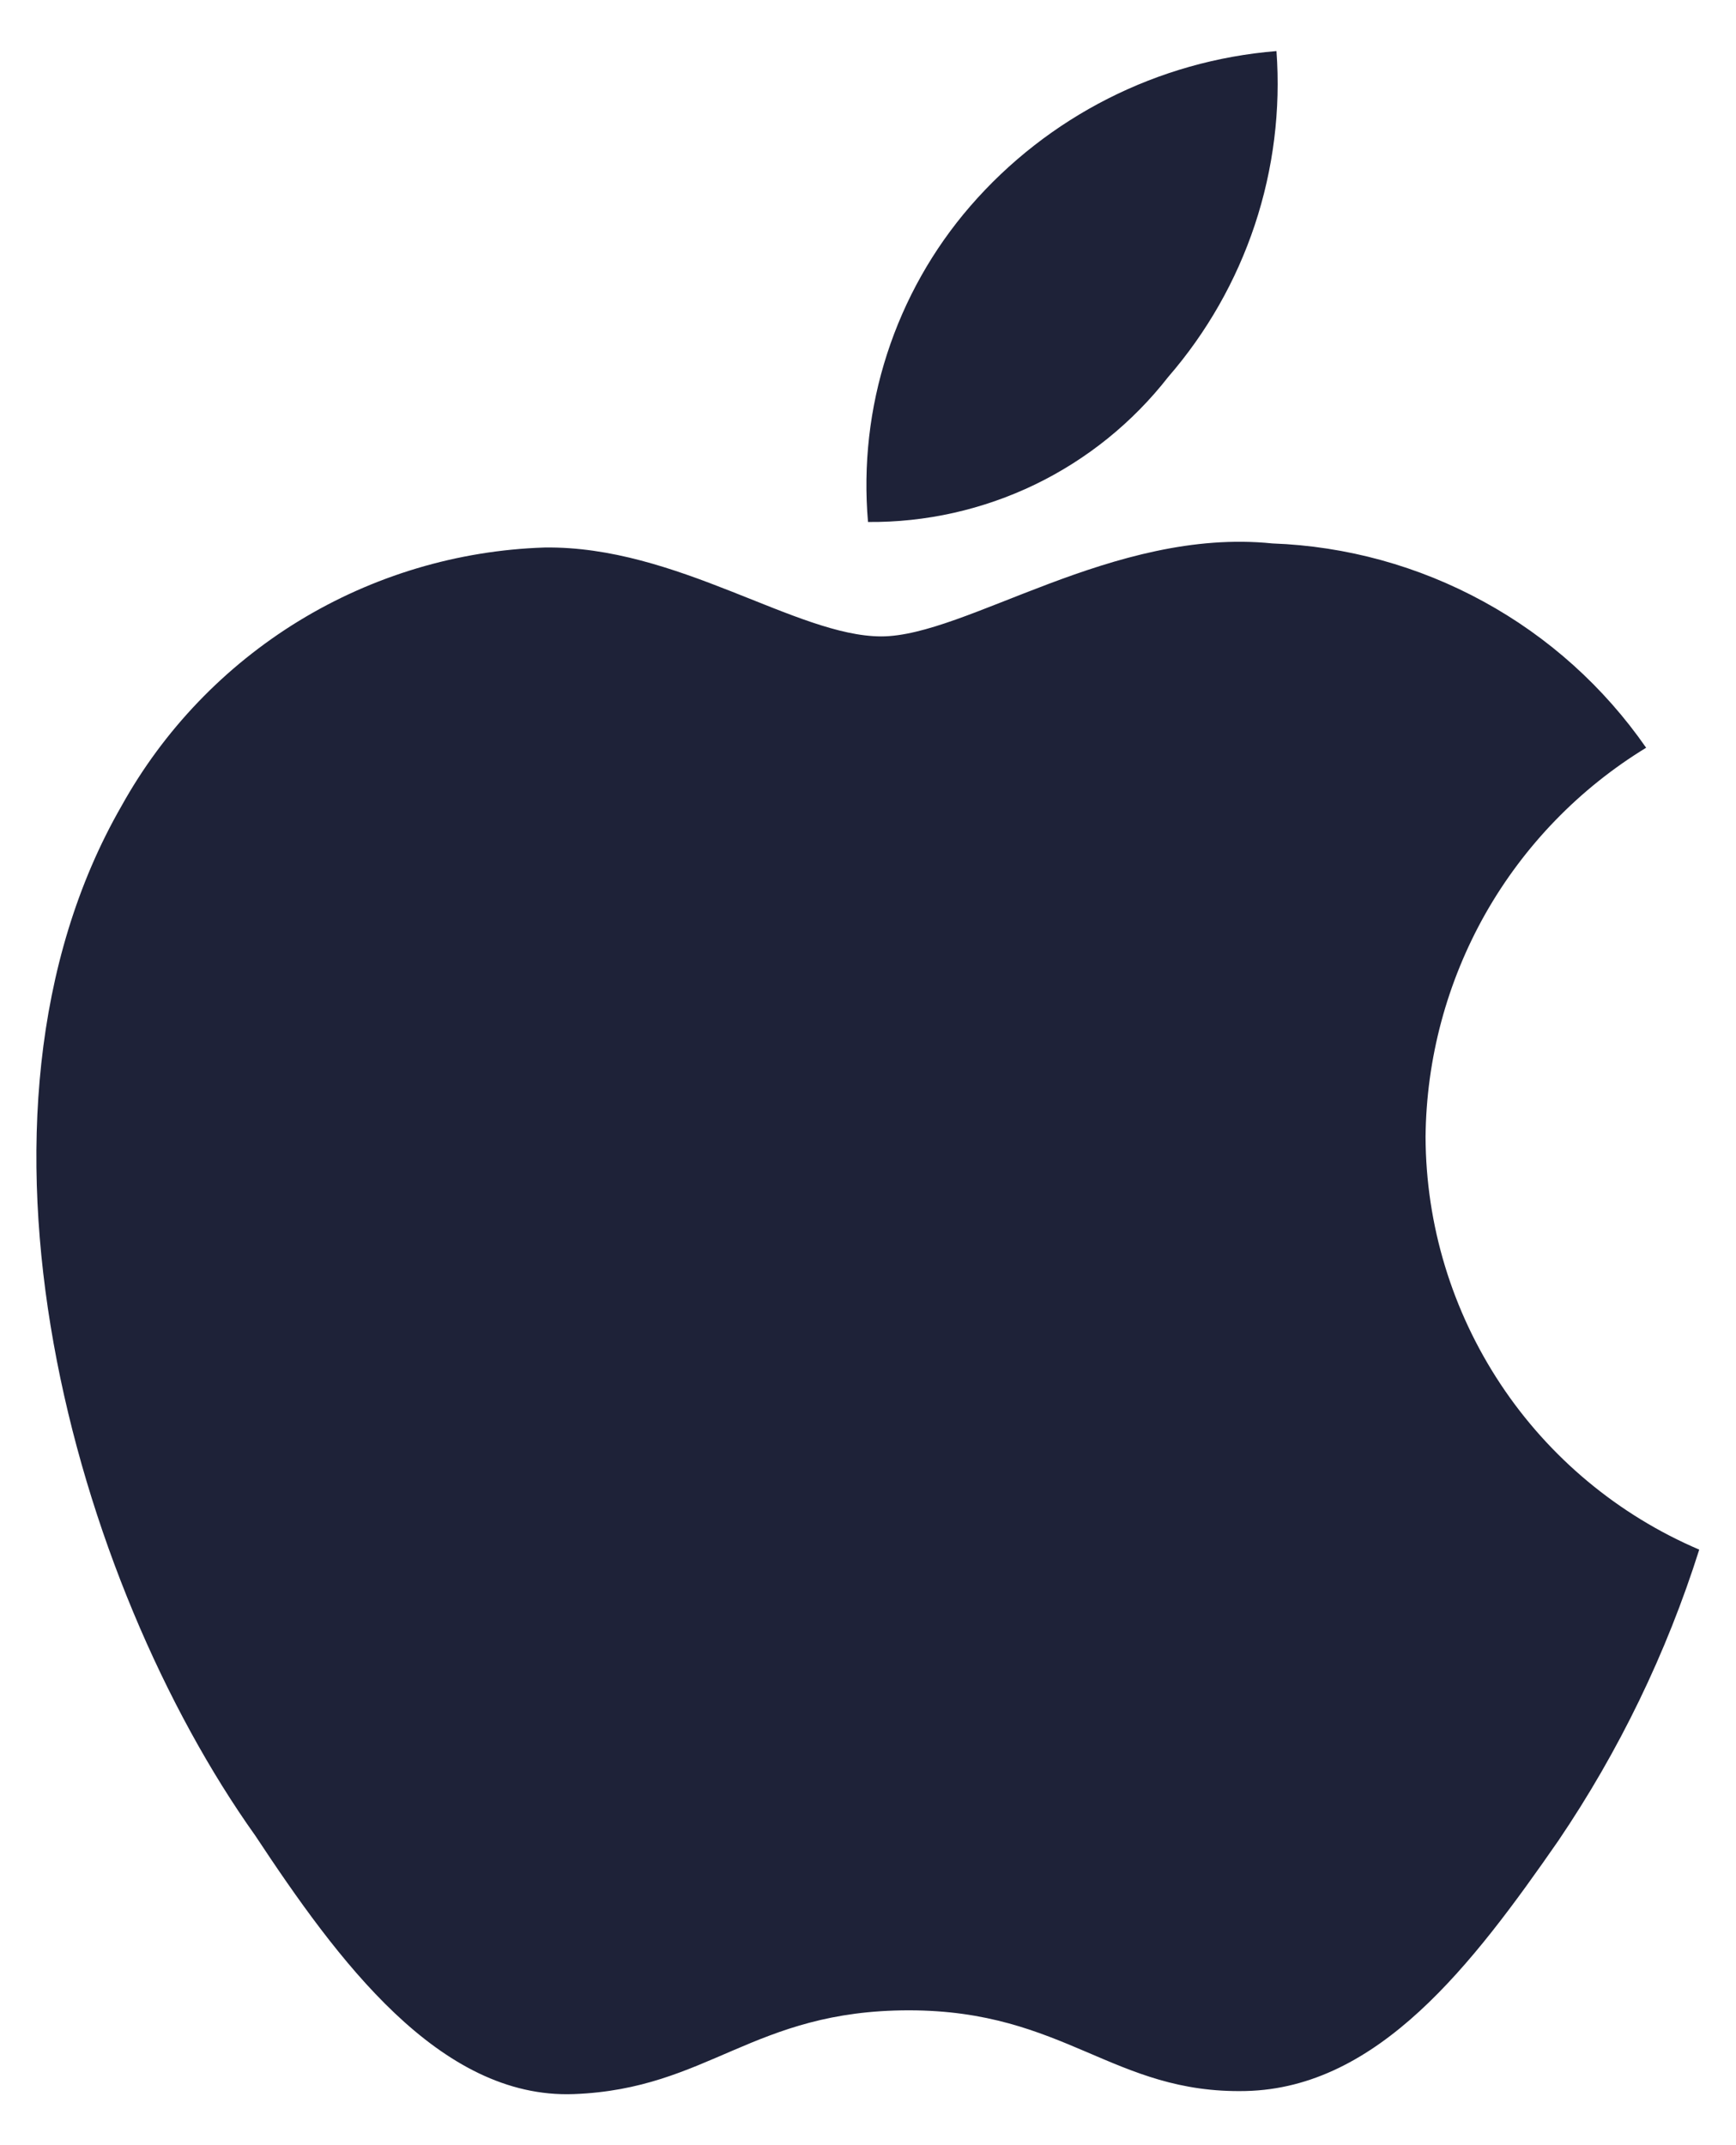 <svg width="17" height="21" viewBox="0 0 17 21" fill="none" xmlns="http://www.w3.org/2000/svg">
<path d="M11.44 3.69C11.818 3.254 12.106 2.748 12.288 2.201C12.47 1.653 12.542 1.075 12.5 0.5C11.339 0.594 10.262 1.14 9.5 2.02C9.135 2.442 8.859 2.933 8.687 3.464C8.515 3.994 8.452 4.554 8.5 5.11C9.066 5.115 9.626 4.989 10.136 4.743C10.645 4.497 11.092 4.136 11.44 3.69ZM13.96 11.13C13.967 10.364 14.169 9.612 14.546 8.945C14.924 8.279 15.466 7.719 16.12 7.32C15.707 6.725 15.162 6.235 14.526 5.888C13.891 5.541 13.184 5.346 12.46 5.32C10.9 5.16 9.46 6.23 8.63 6.23C7.8 6.23 6.63 5.34 5.33 5.36C4.48 5.388 3.652 5.636 2.926 6.079C2.201 6.523 1.603 7.146 1.19 7.89C-0.57 10.95 0.74 15.5 2.5 17.97C3.3 19.18 4.3 20.55 5.62 20.5C6.94 20.45 7.37 19.68 8.9 19.68C10.43 19.68 10.9 20.5 12.2 20.47C13.5 20.44 14.42 19.23 15.26 18.02C15.855 17.142 16.32 16.182 16.64 15.17C15.848 14.832 15.171 14.269 14.695 13.551C14.219 12.833 13.963 11.992 13.96 11.13Z" fill="#1E2238"/>
</svg>
